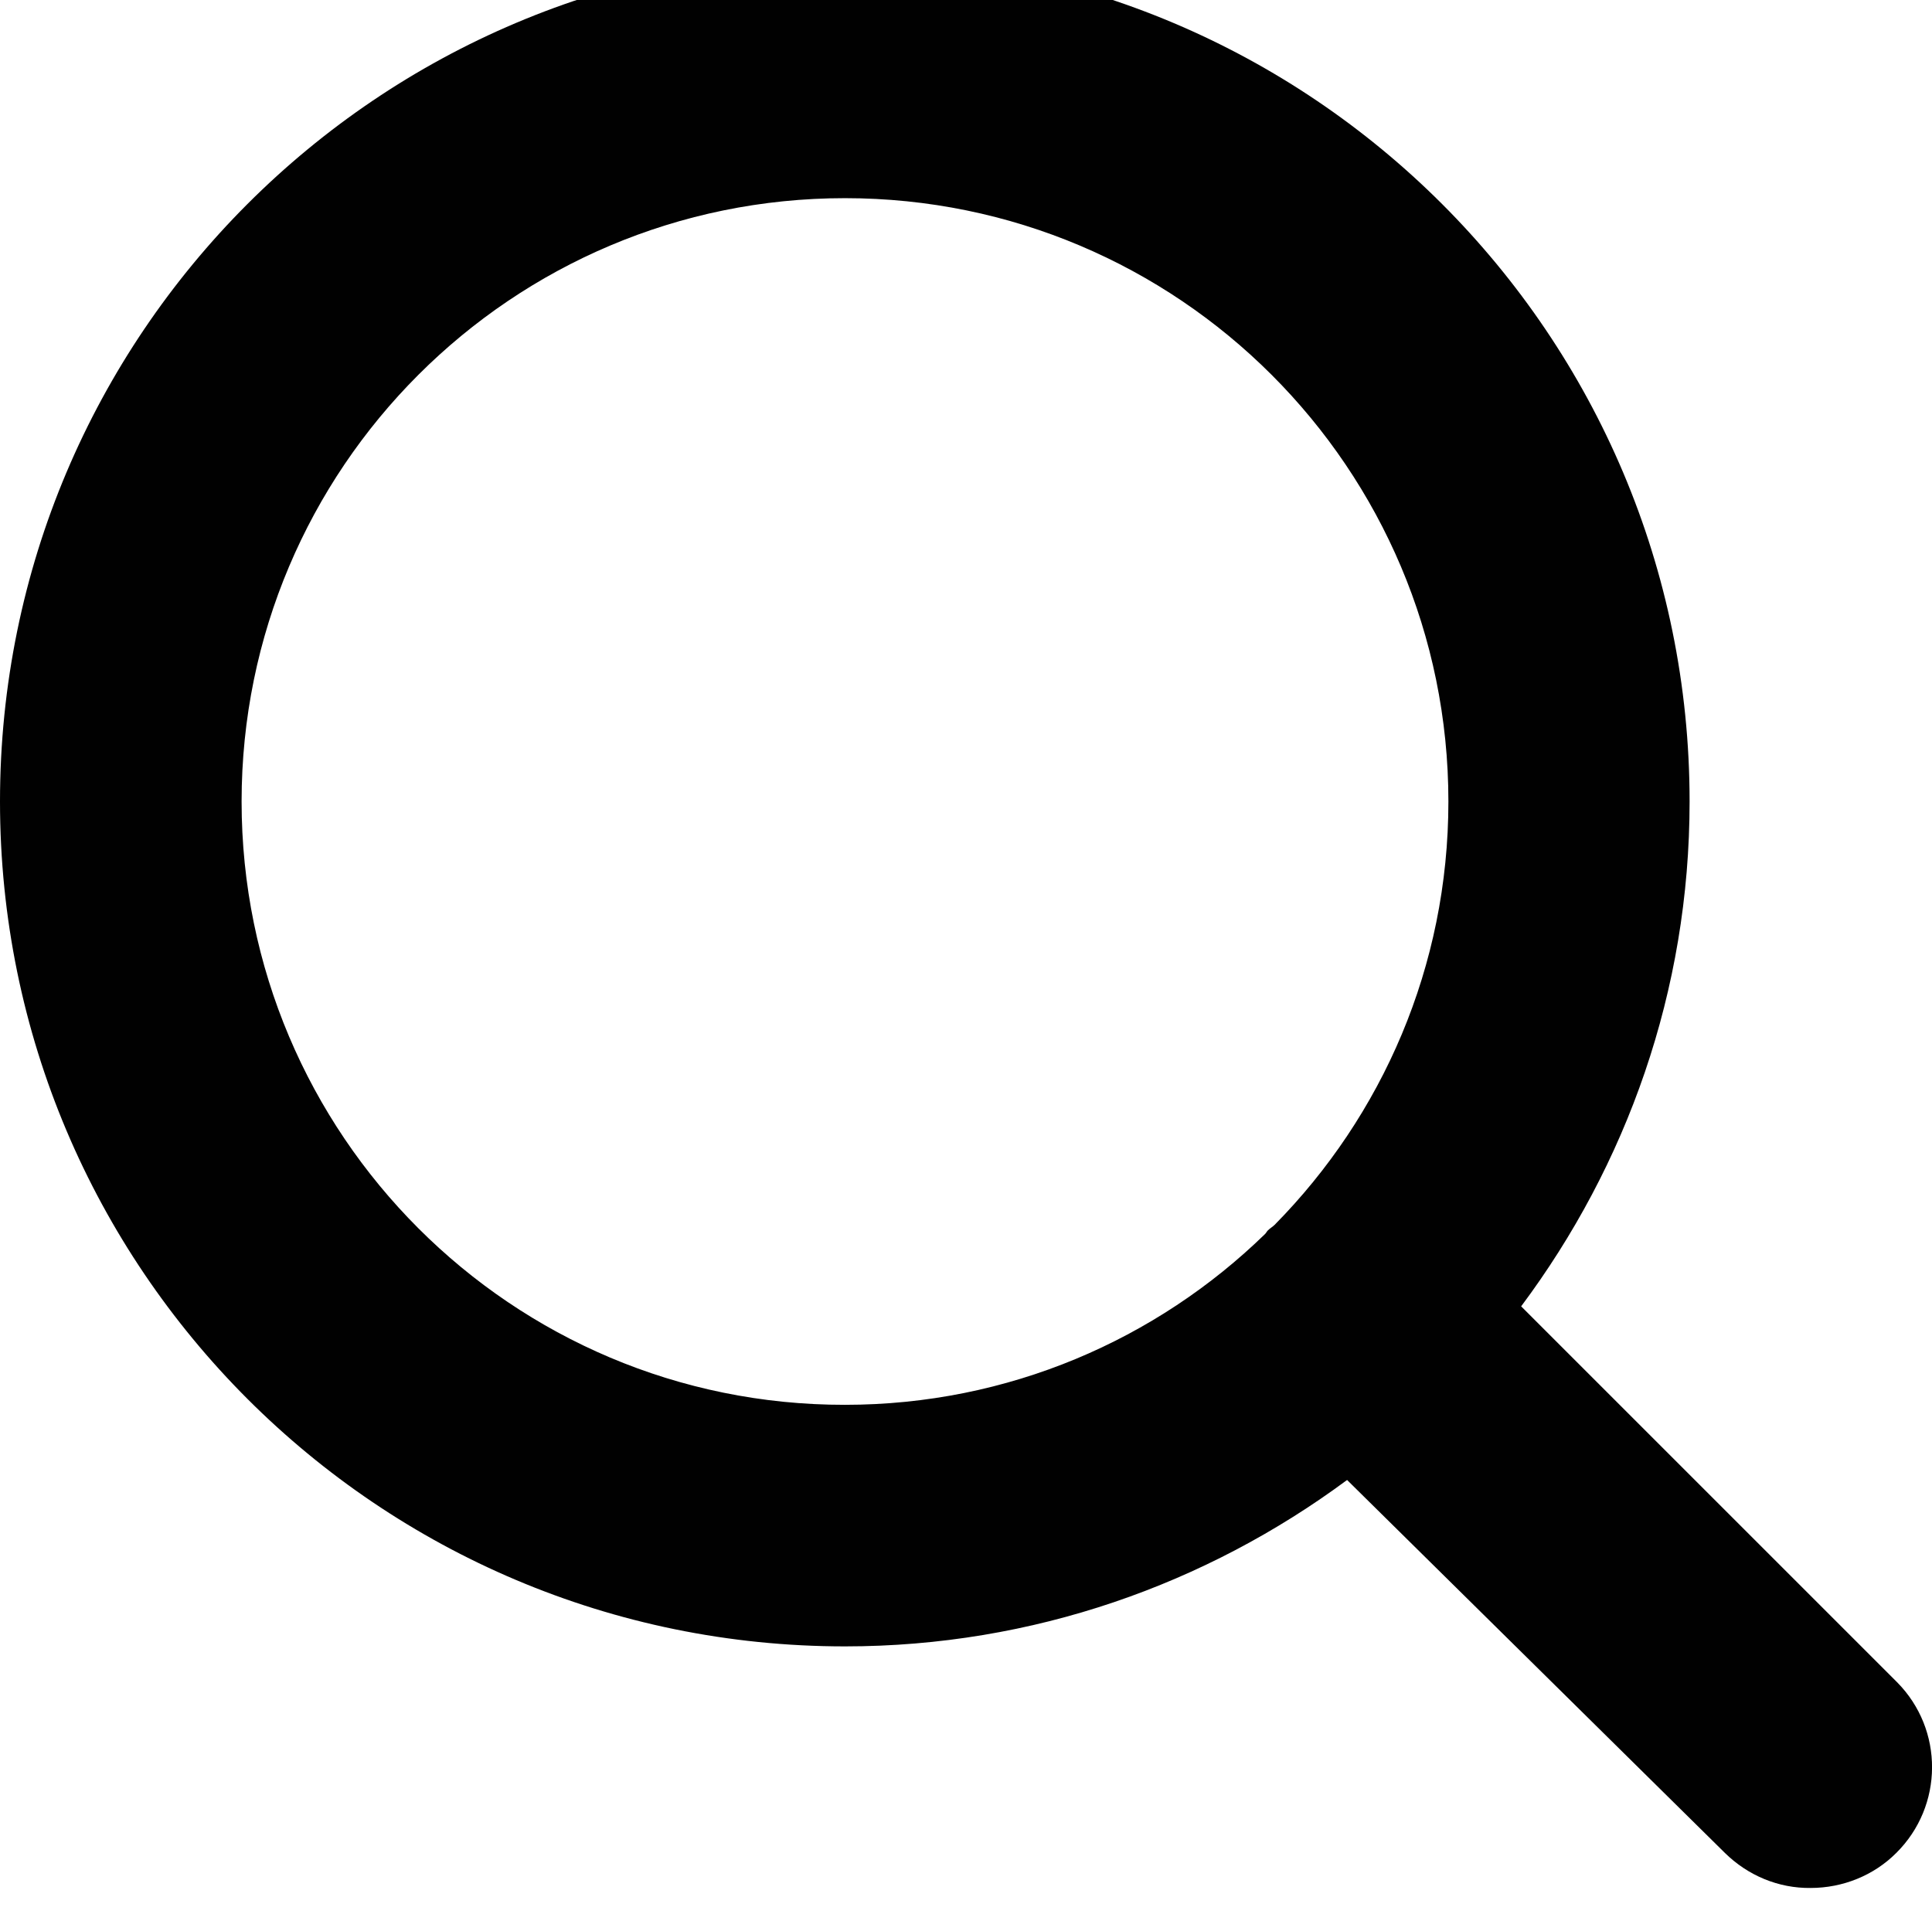 <?xml version="1.0" encoding="utf-8"?>
<!-- Generator: Adobe Illustrator 27.2.0, SVG Export Plug-In . SVG Version: 6.00 Build 0)  -->
<svg version="1.1" id="Layer_1" xmlns="http://www.w3.org/2000/svg" xmlns:xlink="http://www.w3.org/1999/xlink" x="0px" y="0px"
	 viewBox="0 0 48.06 48.04" style="enable-background:new 0 0 48.06 48.04;" xml:space="preserve">
<style type="text/css">
	.st0{fill:#010101;}
</style>
<path class="st0" d="M47.19,41.85c-0.01-0.01-0.01-0.01-0.02-0.02l-9.33-9.33c2.62-3.51,4.19-7.84,4.19-12.56
	c0-11.61-9.41-21.02-21.02-21.02C9.41-1.08,0,8.33,0,19.94c0,11.61,9.41,21.02,21.02,21.02c4.68,0,8.99-1.55,12.49-4.14l9.4,9.28
	c0.57,0.56,1.33,0.88,2.13,0.87c0.8,0,1.57-0.31,2.13-0.87C48.35,44.93,48.36,43.03,47.19,41.85z M6.01,19.94
	c0-8.29,6.72-15.01,15.01-15.01c8.29,0,15.01,6.72,15.01,15.01c0,4.11-1.65,7.82-4.32,10.53c-0.05,0.05-0.12,0.09-0.17,0.14
	c-0.03,0.03-0.04,0.06-0.07,0.09c-2.7,2.63-6.39,4.25-10.45,4.25C12.73,34.96,6.01,28.23,6.01,19.94z"/>
</svg>
